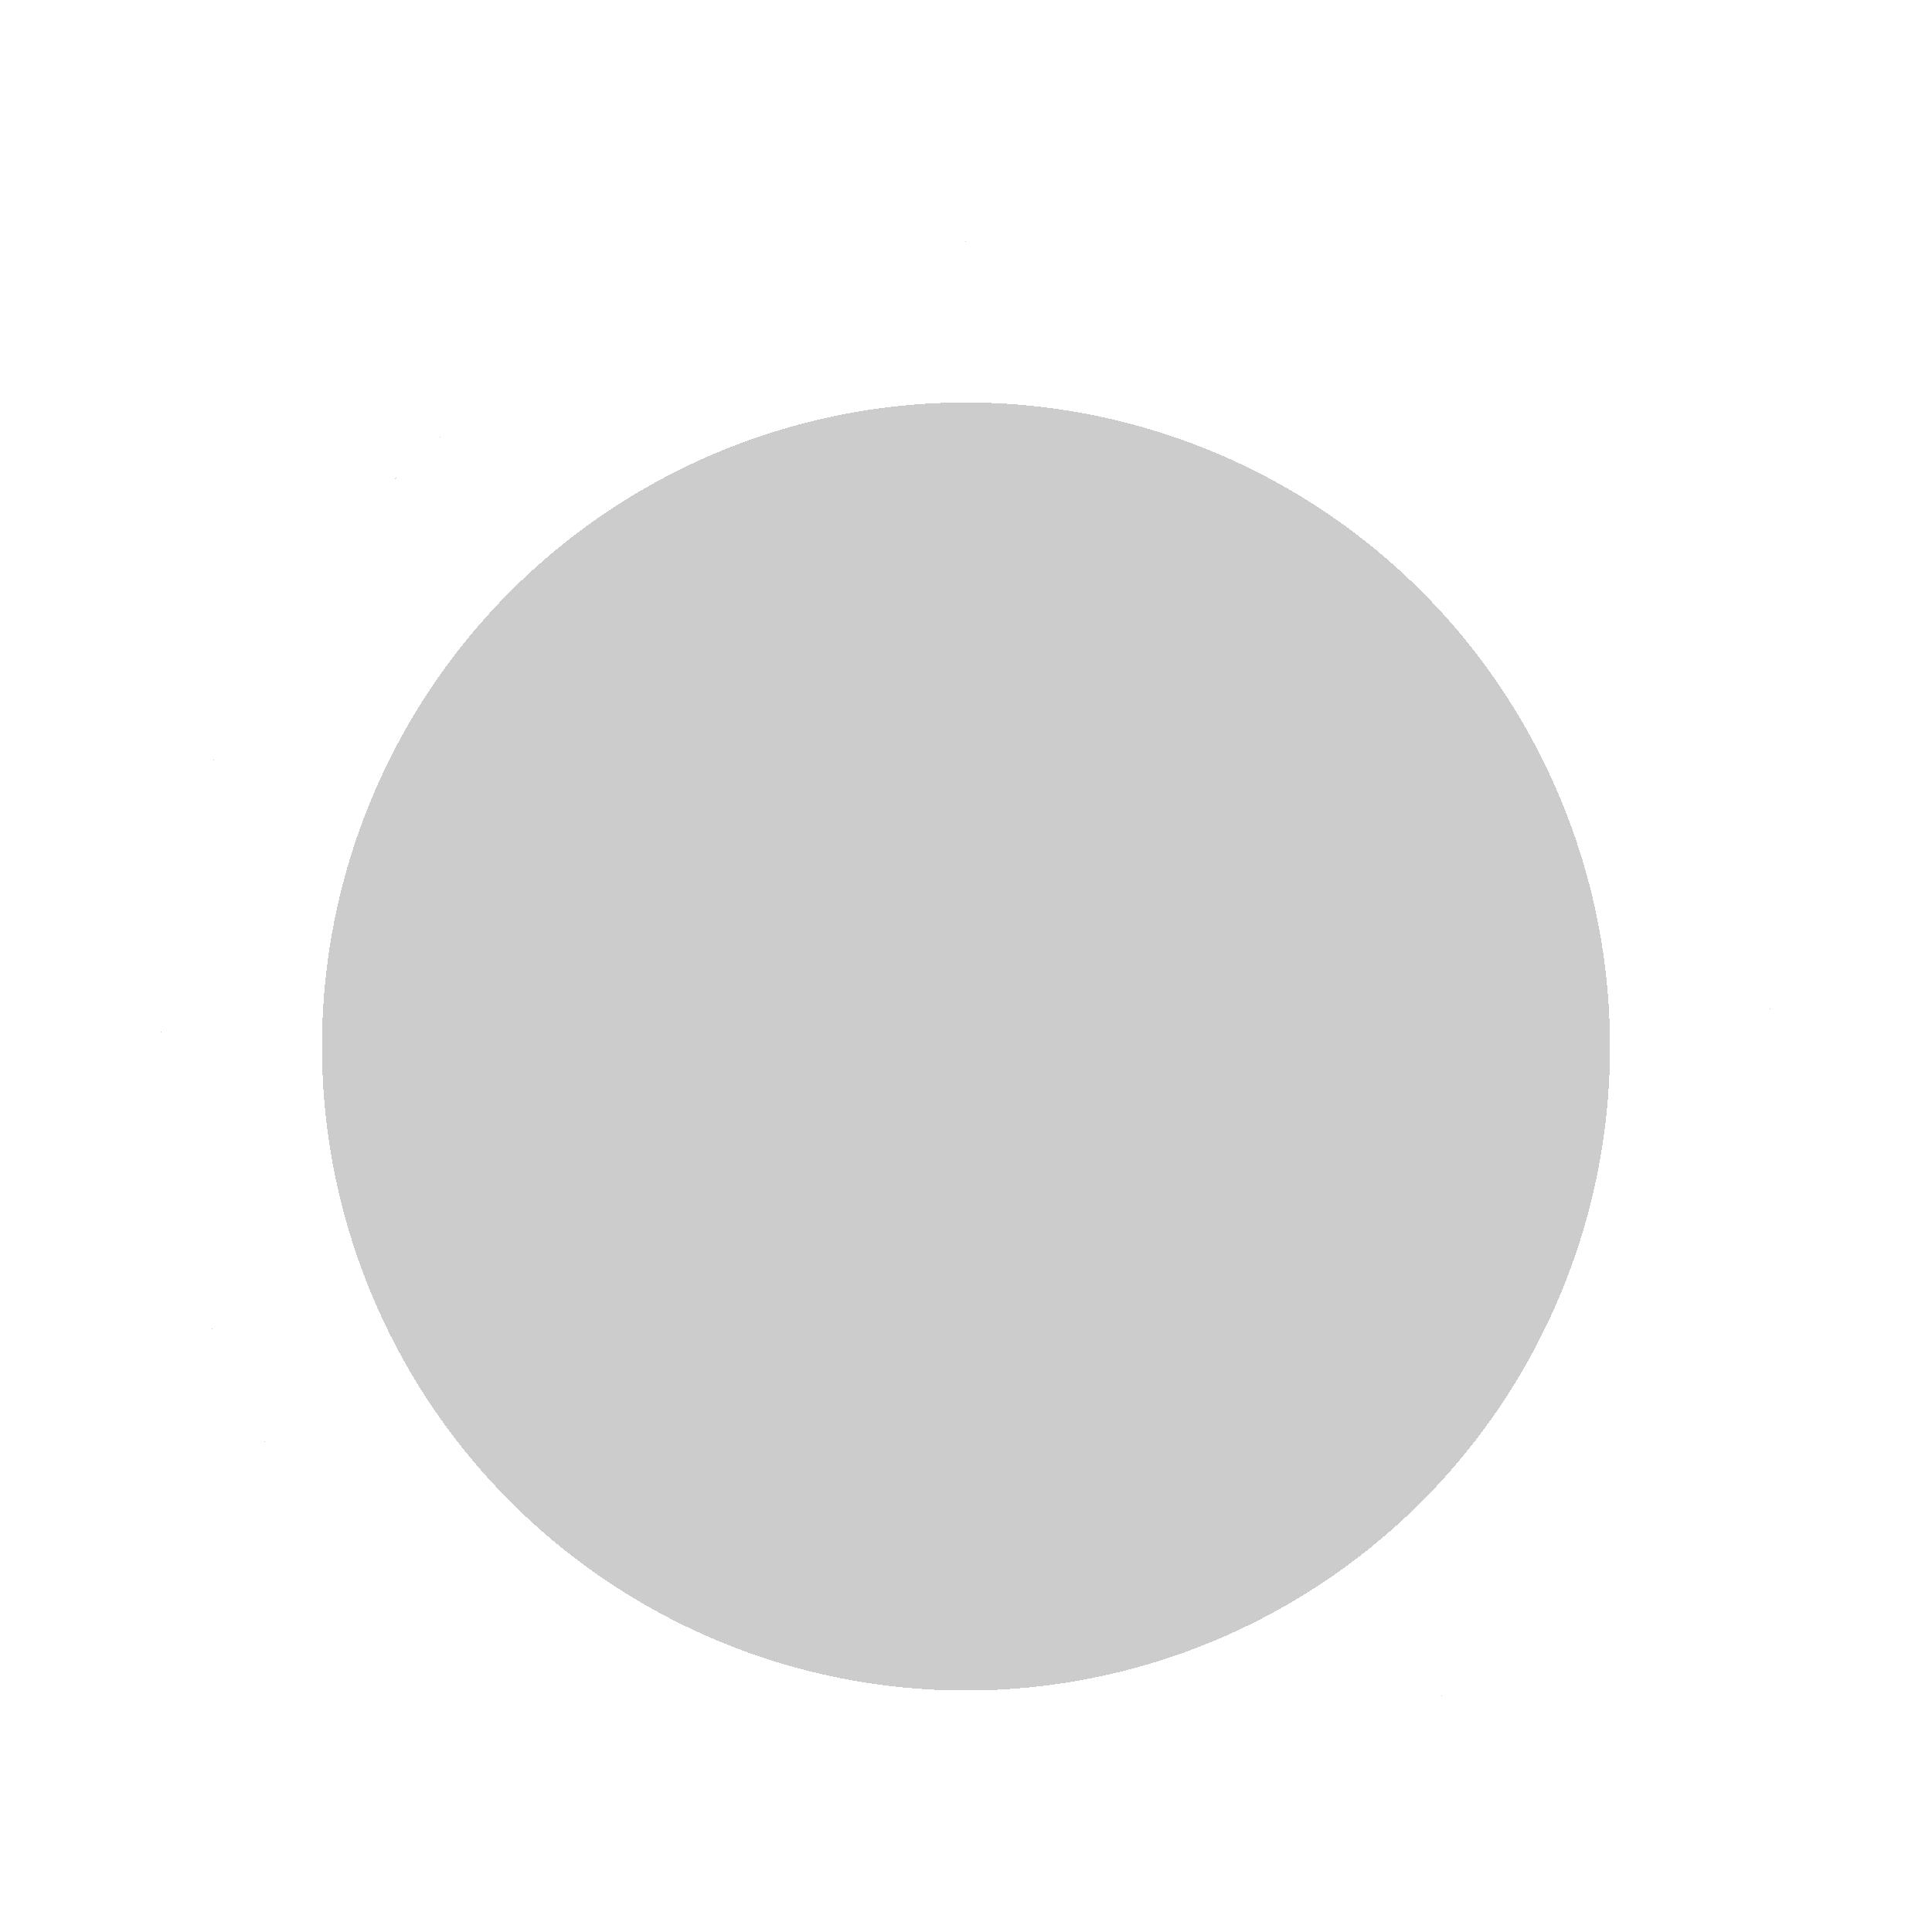 <svg width="24" height="24" viewBox="0 0 24 24" fill="none" xmlns="http://www.w3.org/2000/svg">
<g clip-path="url(#clip0_1427_9835)">
<g filter="url(#filter0_d_1427_9835)">
<circle cx="12" cy="12" r="10" fill="black" fill-opacity="0.2" shape-rendering="crispEdges"/>
<circle cx="12" cy="12" r="9" stroke="white" stroke-width="2" shape-rendering="crispEdges"/>
</g>
</g>
<defs>
<filter id="filter0_d_1427_9835" x="-2" y="-1" width="28" height="28" filterUnits="userSpaceOnUse" color-interpolation-filters="sRGB">
<feFlood flood-opacity="0" result="BackgroundImageFix"/>
<feColorMatrix in="SourceAlpha" type="matrix" values="0 0 0 0 0 0 0 0 0 0 0 0 0 0 0 0 0 0 127 0" result="hardAlpha"/>
<feOffset dy="1"/>
<feGaussianBlur stdDeviation="2"/>
<feComposite in2="hardAlpha" operator="out"/>
<feColorMatrix type="matrix" values="0 0 0 0 0 0 0 0 0 0 0 0 0 0 0 0 0 0 0.03 0"/>
<feBlend mode="normal" in2="BackgroundImageFix" result="effect1_dropShadow_1427_9835"/>
<feBlend mode="normal" in="SourceGraphic" in2="effect1_dropShadow_1427_9835" result="shape"/>
</filter>
<clipPath id="clip0_1427_9835">
<rect width="24" height="24" fill="white"/>
</clipPath>
</defs>
</svg>
